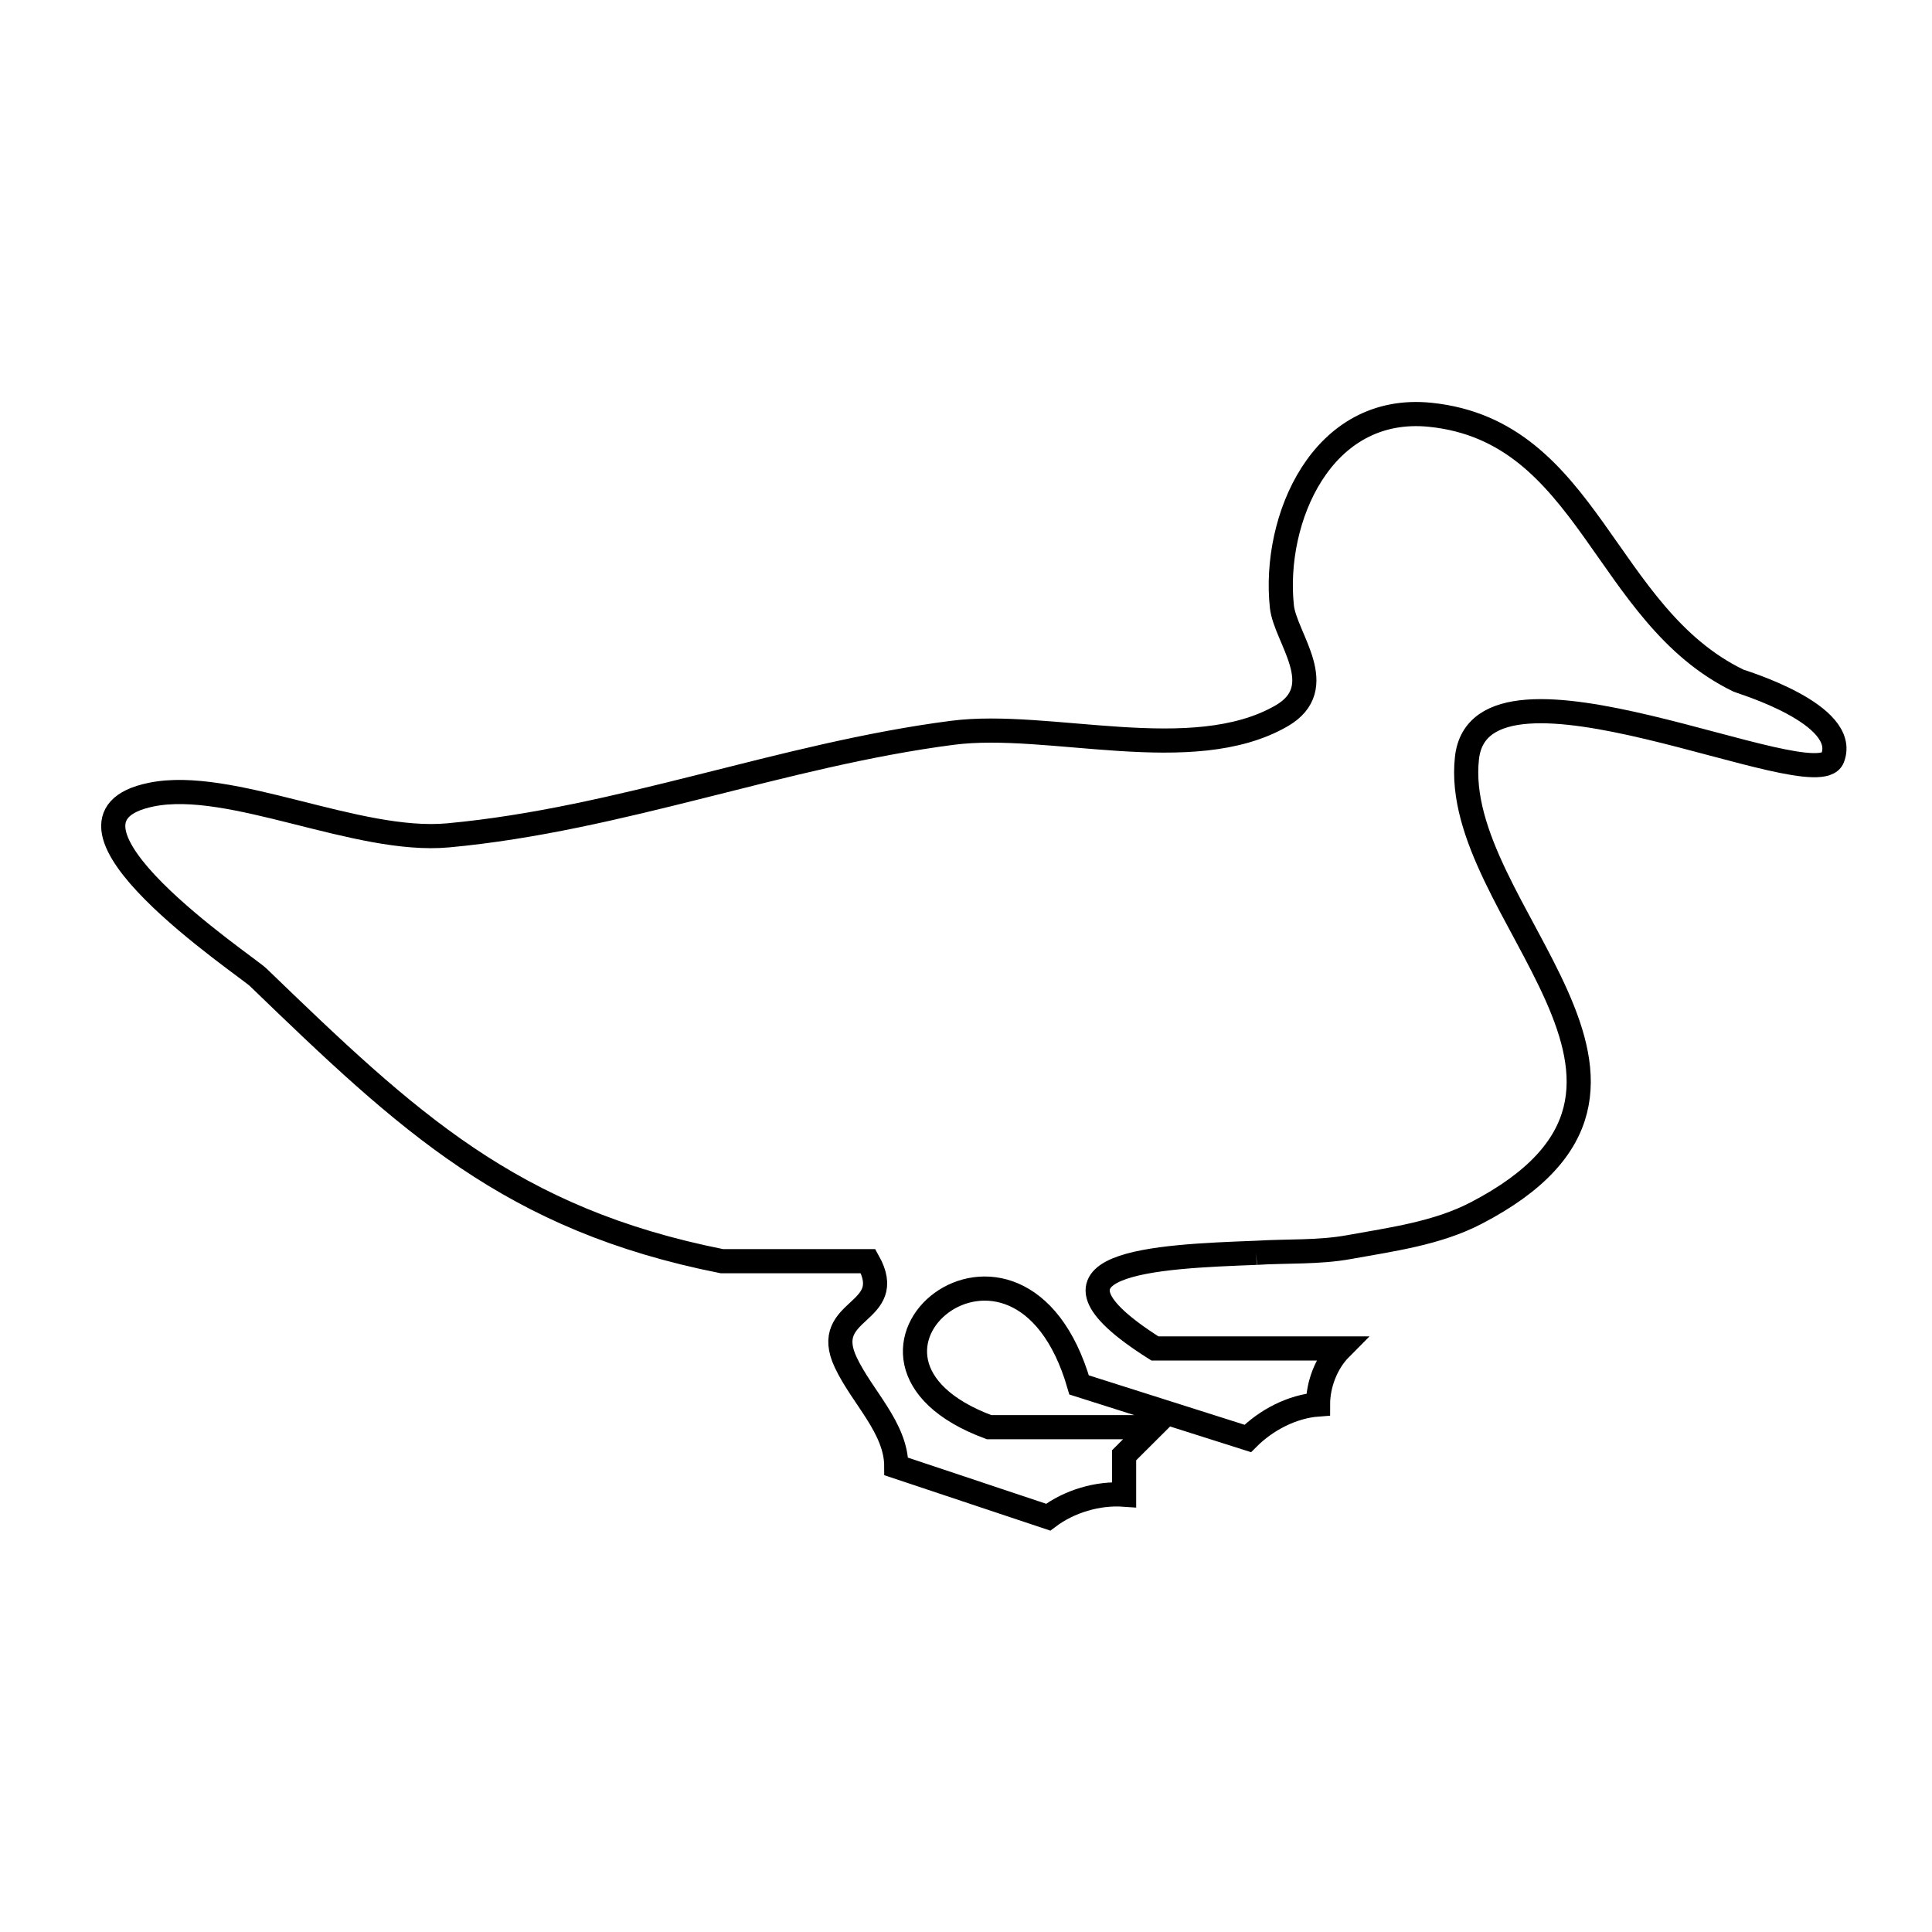 <svg xmlns="http://www.w3.org/2000/svg" viewBox="0.0 0.0 24.0 24.0" height="200px" width="200px"><path fill="none" stroke="black" stroke-width=".3" stroke-opacity="1.0"  filling="0" d="M15.605 15.563 L15.605 15.563 C14.367 15.61 12.648 15.678 14.347 16.751 L16.652 16.751 C16.476 16.928 16.373 17.197 16.373 17.447 L16.373 17.447 C16.051 17.471 15.728 17.64 15.5 17.869 L13.405 17.204 C12.659 14.635 9.973 16.872 12.287 17.729 L14.313 17.729 C14.196 17.845 14.08 17.962 13.964 18.078 L13.964 18.078 C13.964 18.241 13.964 18.404 13.964 18.567 L13.964 18.567 C13.637 18.544 13.283 18.649 13.021 18.847 L11.134 18.217 C11.134 17.738 10.71 17.358 10.506 16.924 C10.183 16.24 11.158 16.334 10.784 15.667 L8.968 15.667 C6.347 15.146 5.074 13.943 3.207 12.14 C3.058 11.996 0.335 10.186 1.879 9.871 C2.868 9.669 4.434 10.482 5.568 10.377 C7.708 10.179 9.714 9.377 11.832 9.103 C13.031 8.948 14.809 9.531 15.918 8.894 C16.535 8.539 15.965 7.923 15.924 7.534 C15.809 6.456 16.416 5.013 17.77 5.153 C19.739 5.357 19.919 7.645 21.598 8.456 C21.629 8.471 22.979 8.871 22.765 9.417 C22.558 9.944 18.393 7.875 18.223 9.417 C18.012 11.329 21.368 13.494 18.338 15.069 C17.854 15.321 17.294 15.395 16.758 15.492 C16.379 15.561 15.989 15.539 15.605 15.563 L15.605 15.563"></path></svg>